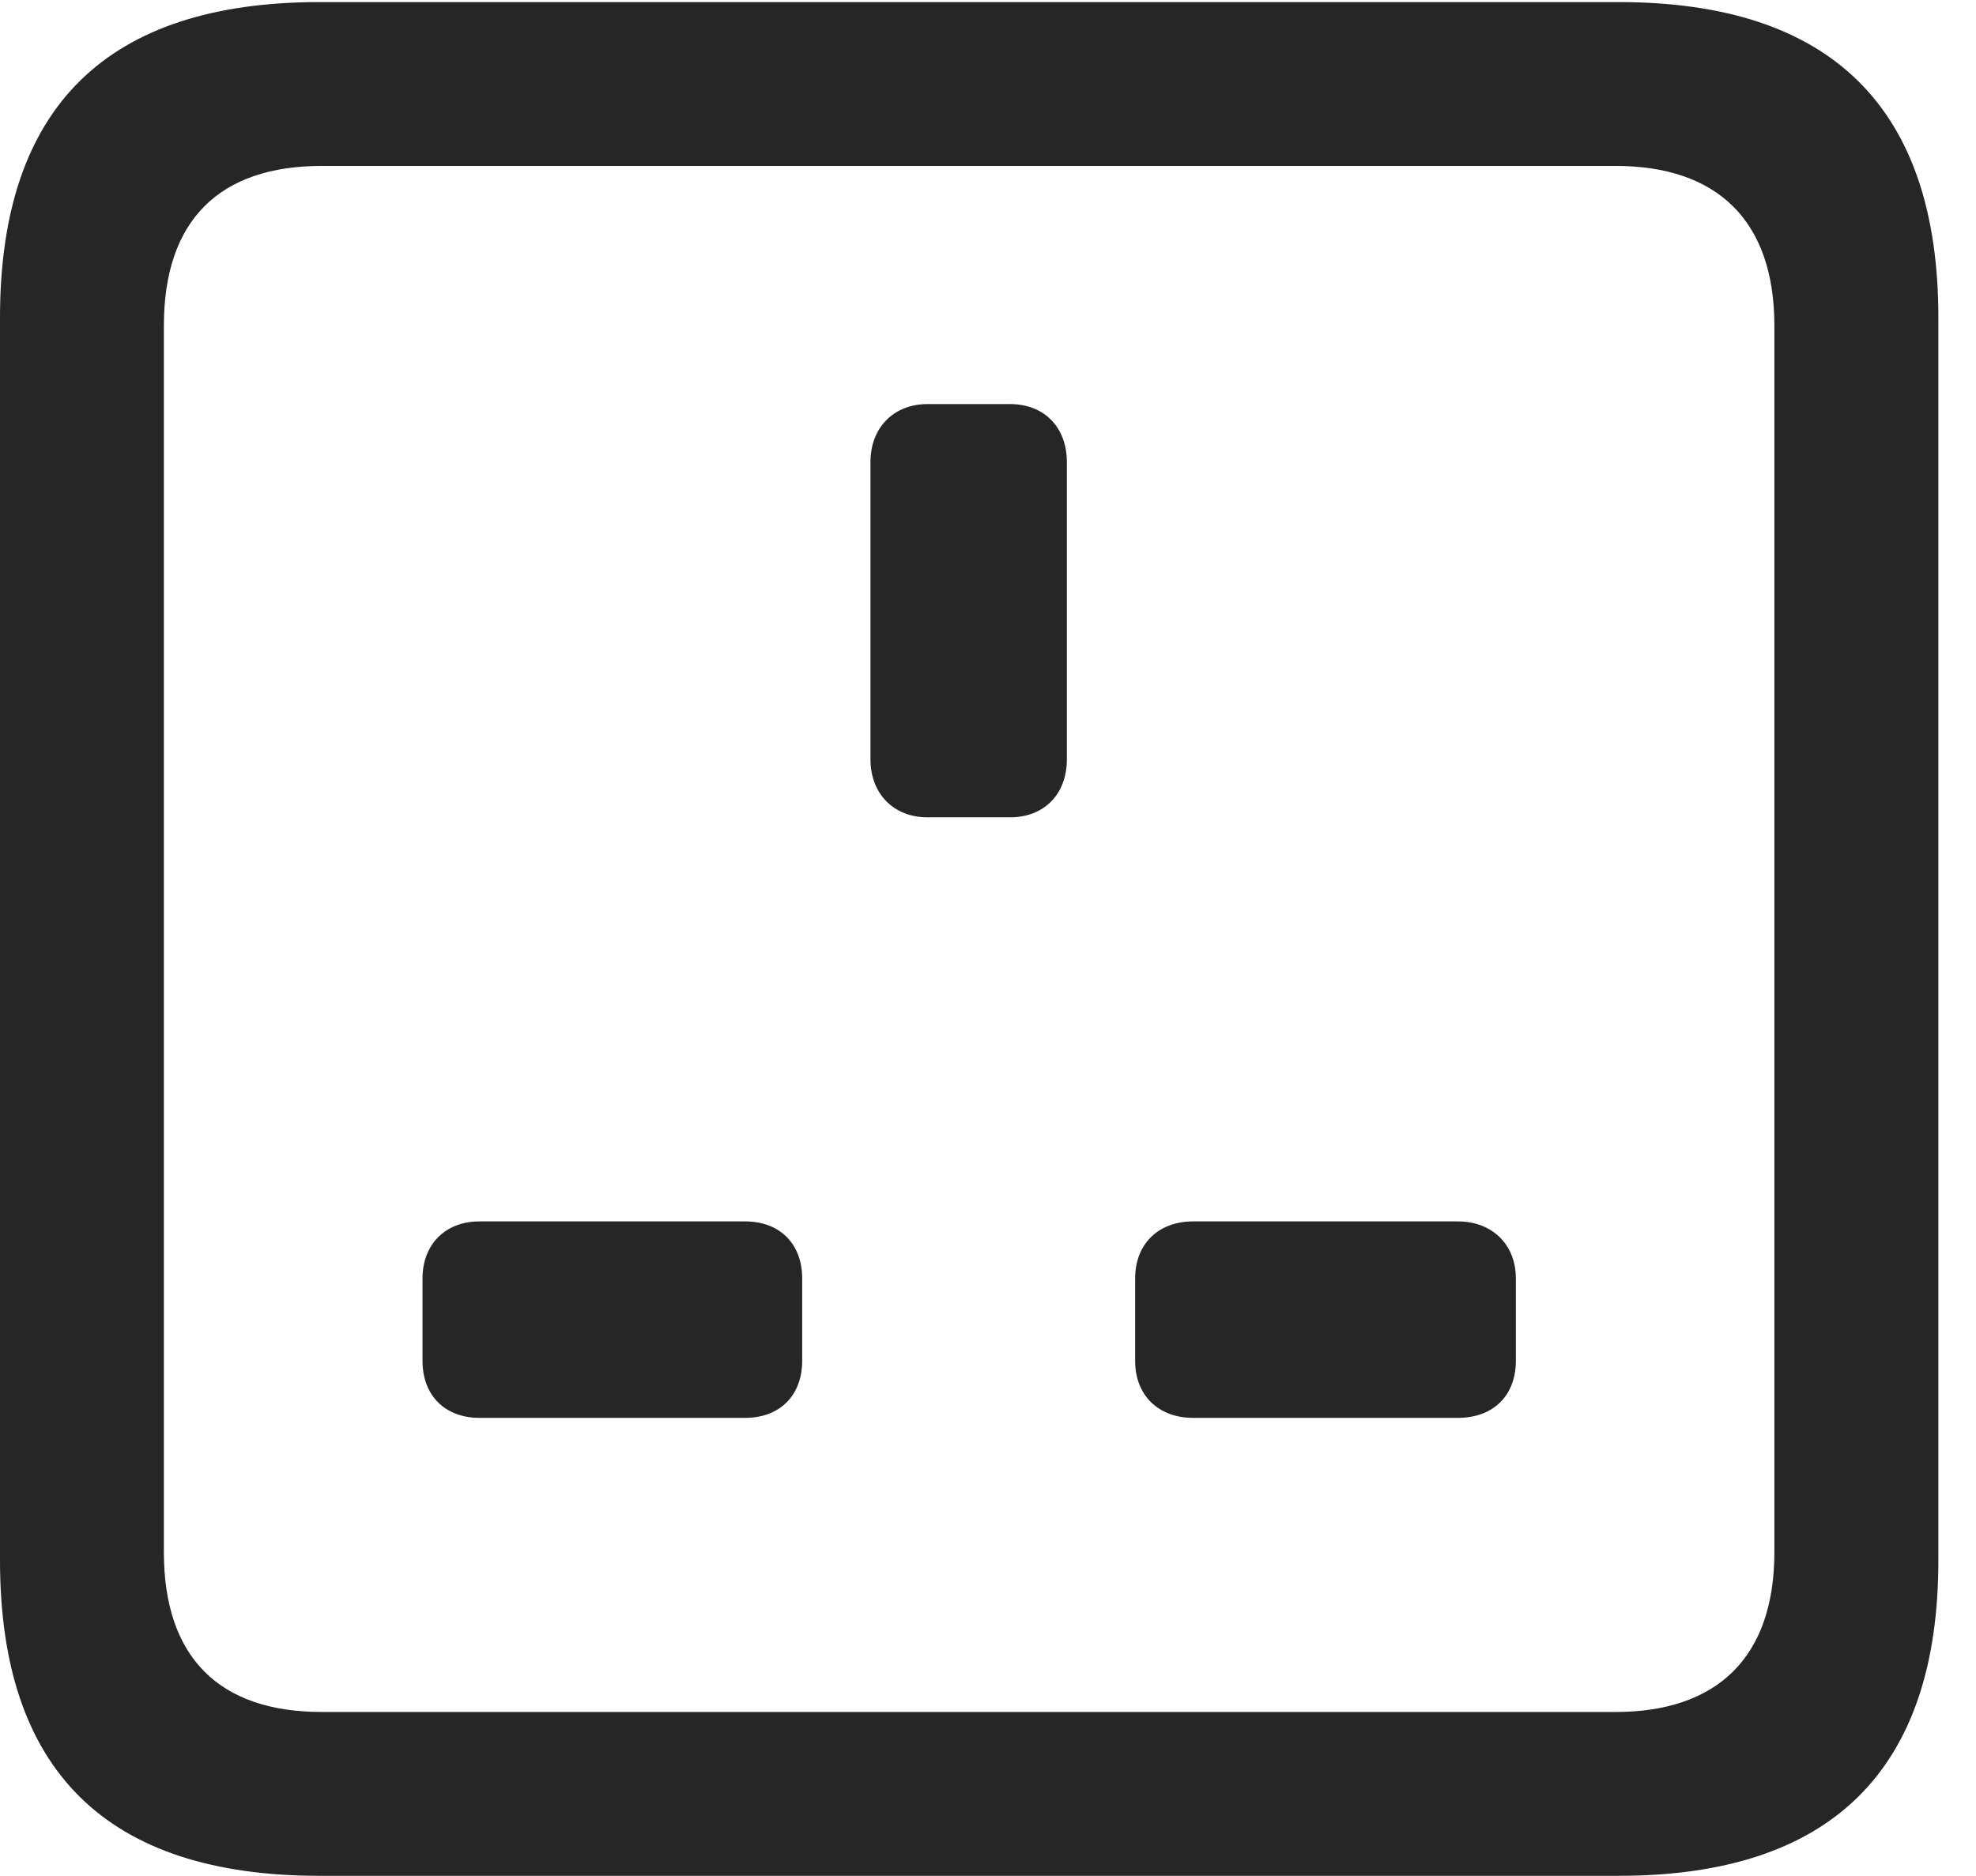<?xml version="1.0" encoding="UTF-8"?>
<!--Generator: Apple Native CoreSVG 326-->
<!DOCTYPE svg
PUBLIC "-//W3C//DTD SVG 1.1//EN"
       "http://www.w3.org/Graphics/SVG/1.1/DTD/svg11.dtd">
<svg version="1.1" xmlns="http://www.w3.org/2000/svg" xmlns:xlink="http://www.w3.org/1999/xlink" viewBox="0 0 18.955 17.998">
 <g>
  <rect height="17.998" opacity="0" width="18.955" x="0" y="0"/>
  <path d="M3.066 17.998L15.527 17.998C17.568 17.998 18.594 16.982 18.594 14.971L18.594 3.047C18.594 1.035 17.568 0.02 15.527 0.02L3.066 0.02C1.025 0.02 0 1.025 0 3.047L0 14.971C0 16.992 1.025 17.998 3.066 17.998ZM3.086 16.426C2.109 16.426 1.572 15.908 1.572 14.893L1.572 3.125C1.572 2.109 2.109 1.592 3.086 1.592L15.498 1.592C16.465 1.592 17.021 2.109 17.021 3.125L17.021 14.893C17.021 15.908 16.465 16.426 15.498 16.426Z" fill="black" fill-opacity="0.85"/>
  <path d="M8.896 7.842L9.688 7.842C10.02 7.842 10.234 7.617 10.234 7.285L10.234 4.434C10.234 4.102 10.02 3.877 9.688 3.877L8.896 3.877C8.574 3.877 8.35 4.102 8.35 4.434L8.35 7.285C8.35 7.617 8.574 7.842 8.896 7.842ZM4.6 13.604L7.148 13.604C7.48 13.604 7.695 13.389 7.695 13.057L7.695 12.266C7.695 11.934 7.48 11.719 7.148 11.719L4.6 11.719C4.268 11.719 4.053 11.943 4.053 12.266L4.053 13.057C4.053 13.389 4.268 13.604 4.6 13.604ZM11.445 13.604L13.984 13.604C14.326 13.604 14.541 13.389 14.541 13.057L14.541 12.266C14.541 11.943 14.316 11.719 13.984 11.719L11.445 11.719C11.113 11.719 10.889 11.934 10.889 12.266L10.889 13.057C10.889 13.389 11.113 13.604 11.445 13.604Z" fill="black" fill-opacity="0.85"/>
 </g>
</svg>
